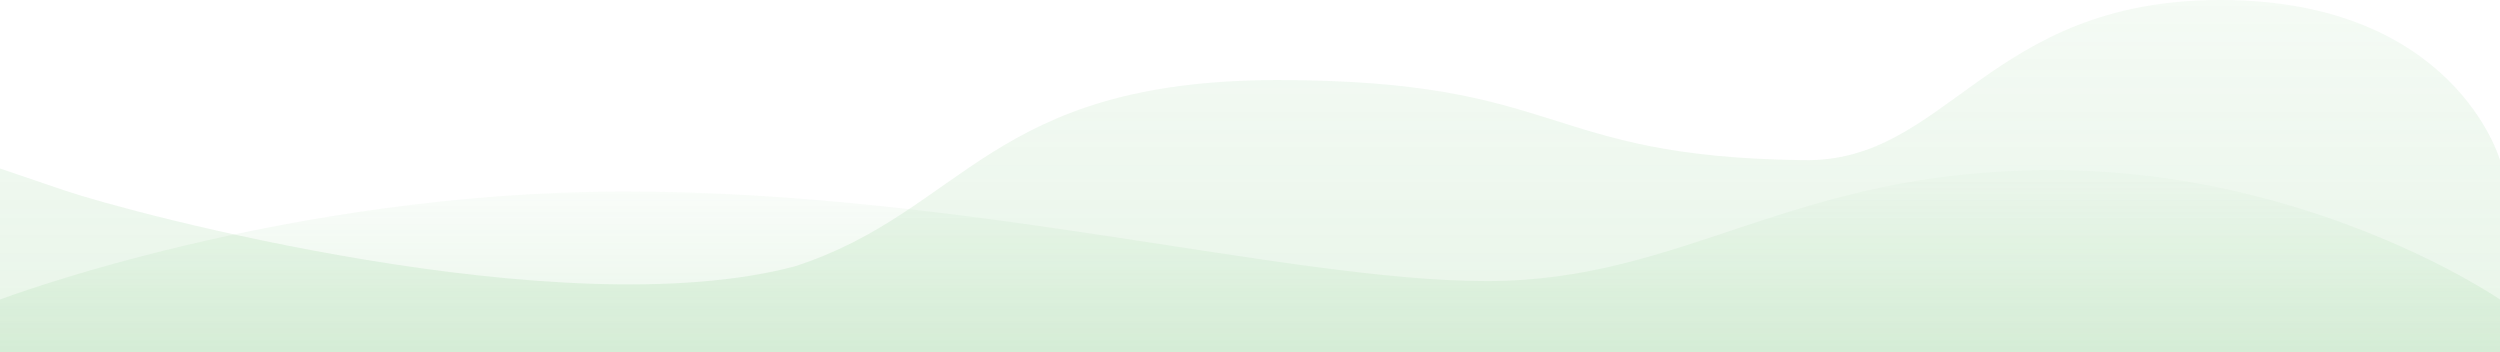<svg xmlns="http://www.w3.org/2000/svg" width="1440" height="203" viewBox="0 0 1440 203"><defs><linearGradient id="rxhfa" x1="661.31" x2="661.31" y1="75" y2="253.35" gradientUnits="userSpaceOnUse"><stop offset="0" stop-color="#62bb65" stop-opacity="0"/><stop offset="1" stop-color="#62bb65" stop-opacity=".2"/></linearGradient><linearGradient id="rxhfb" x1="661.31" x2="661.31" y1="-173.62" y2="343.25" gradientUnits="userSpaceOnUse"><stop offset="0" stop-color="#62bb65" stop-opacity="0"/><stop offset="1" stop-color="#62bb65" stop-opacity=".2"/></linearGradient></defs><g><g><g><path fill="url(#rxhfa)" d="M1440 172.519S1331.863 98 1181.706 98c-150.157 0-210.694 63.901-325.206 63.901-114.512 0-300.399-51.585-496.45-51.585C164 110.316 0 172.519 0 172.519V203h1440z"/></g><g><path fill="url(#rxhfb)" d="M1440 92.239S1414 0 1279 0s-157 94.284-241 92.239c-150.975-1.98-136-46.12-302-46.12s-180 75.492-278.243 107.328c-134.48 35.604-382.942-30.94-420.35-43.666L0 97.054V203h1440z"/></g></g></g></svg>